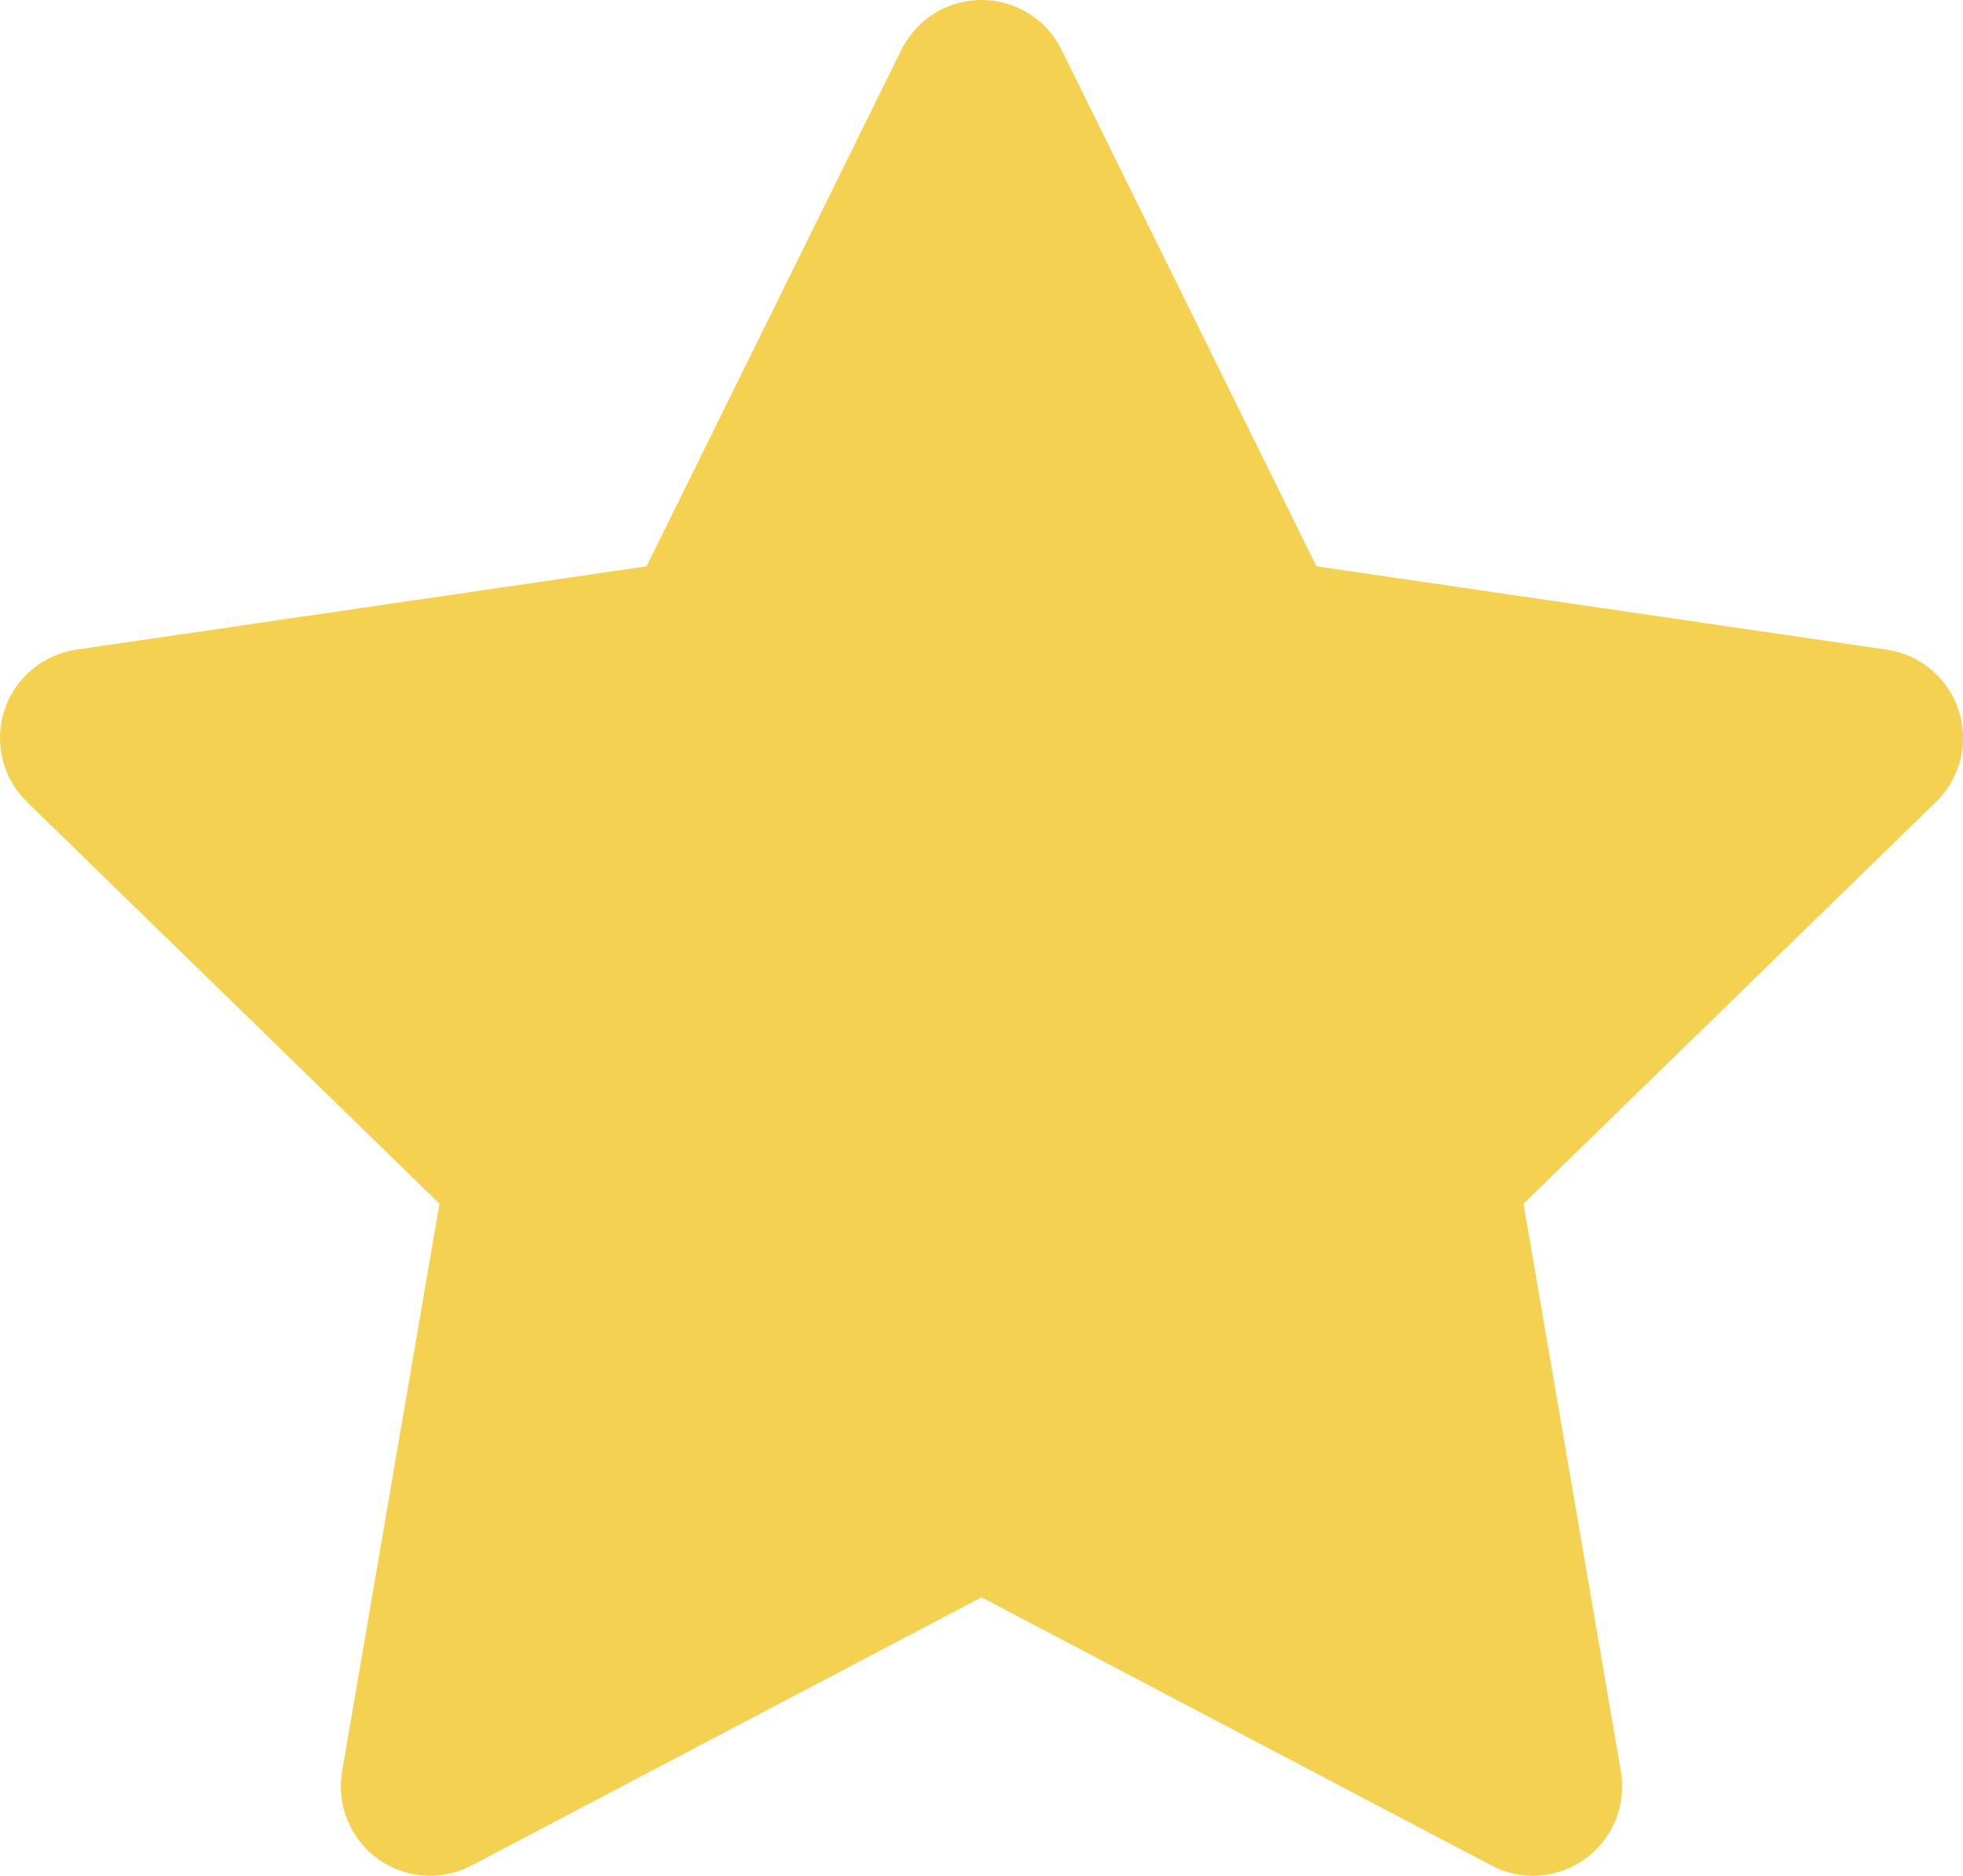 <?xml version="1.0" encoding="UTF-8"?>
<svg id="Layer_1" data-name="Layer 1" xmlns="http://www.w3.org/2000/svg" viewBox="0 0 22 21.02">
  <defs>
    <style>
      .cls-1 {
        fill: #f5d151;
        stroke: #f5d151;
        stroke-linecap: round;
        stroke-linejoin: round;
        stroke-width: 2px;
      }
    </style>
  </defs>
  <polygon class="cls-1" points="11 1 14.09 7.26 21 8.27 16 13.14 17.18 20.02 11 16.77 4.82 20.02 6 13.14 1 8.27 7.91 7.26 11 1"/>
</svg>